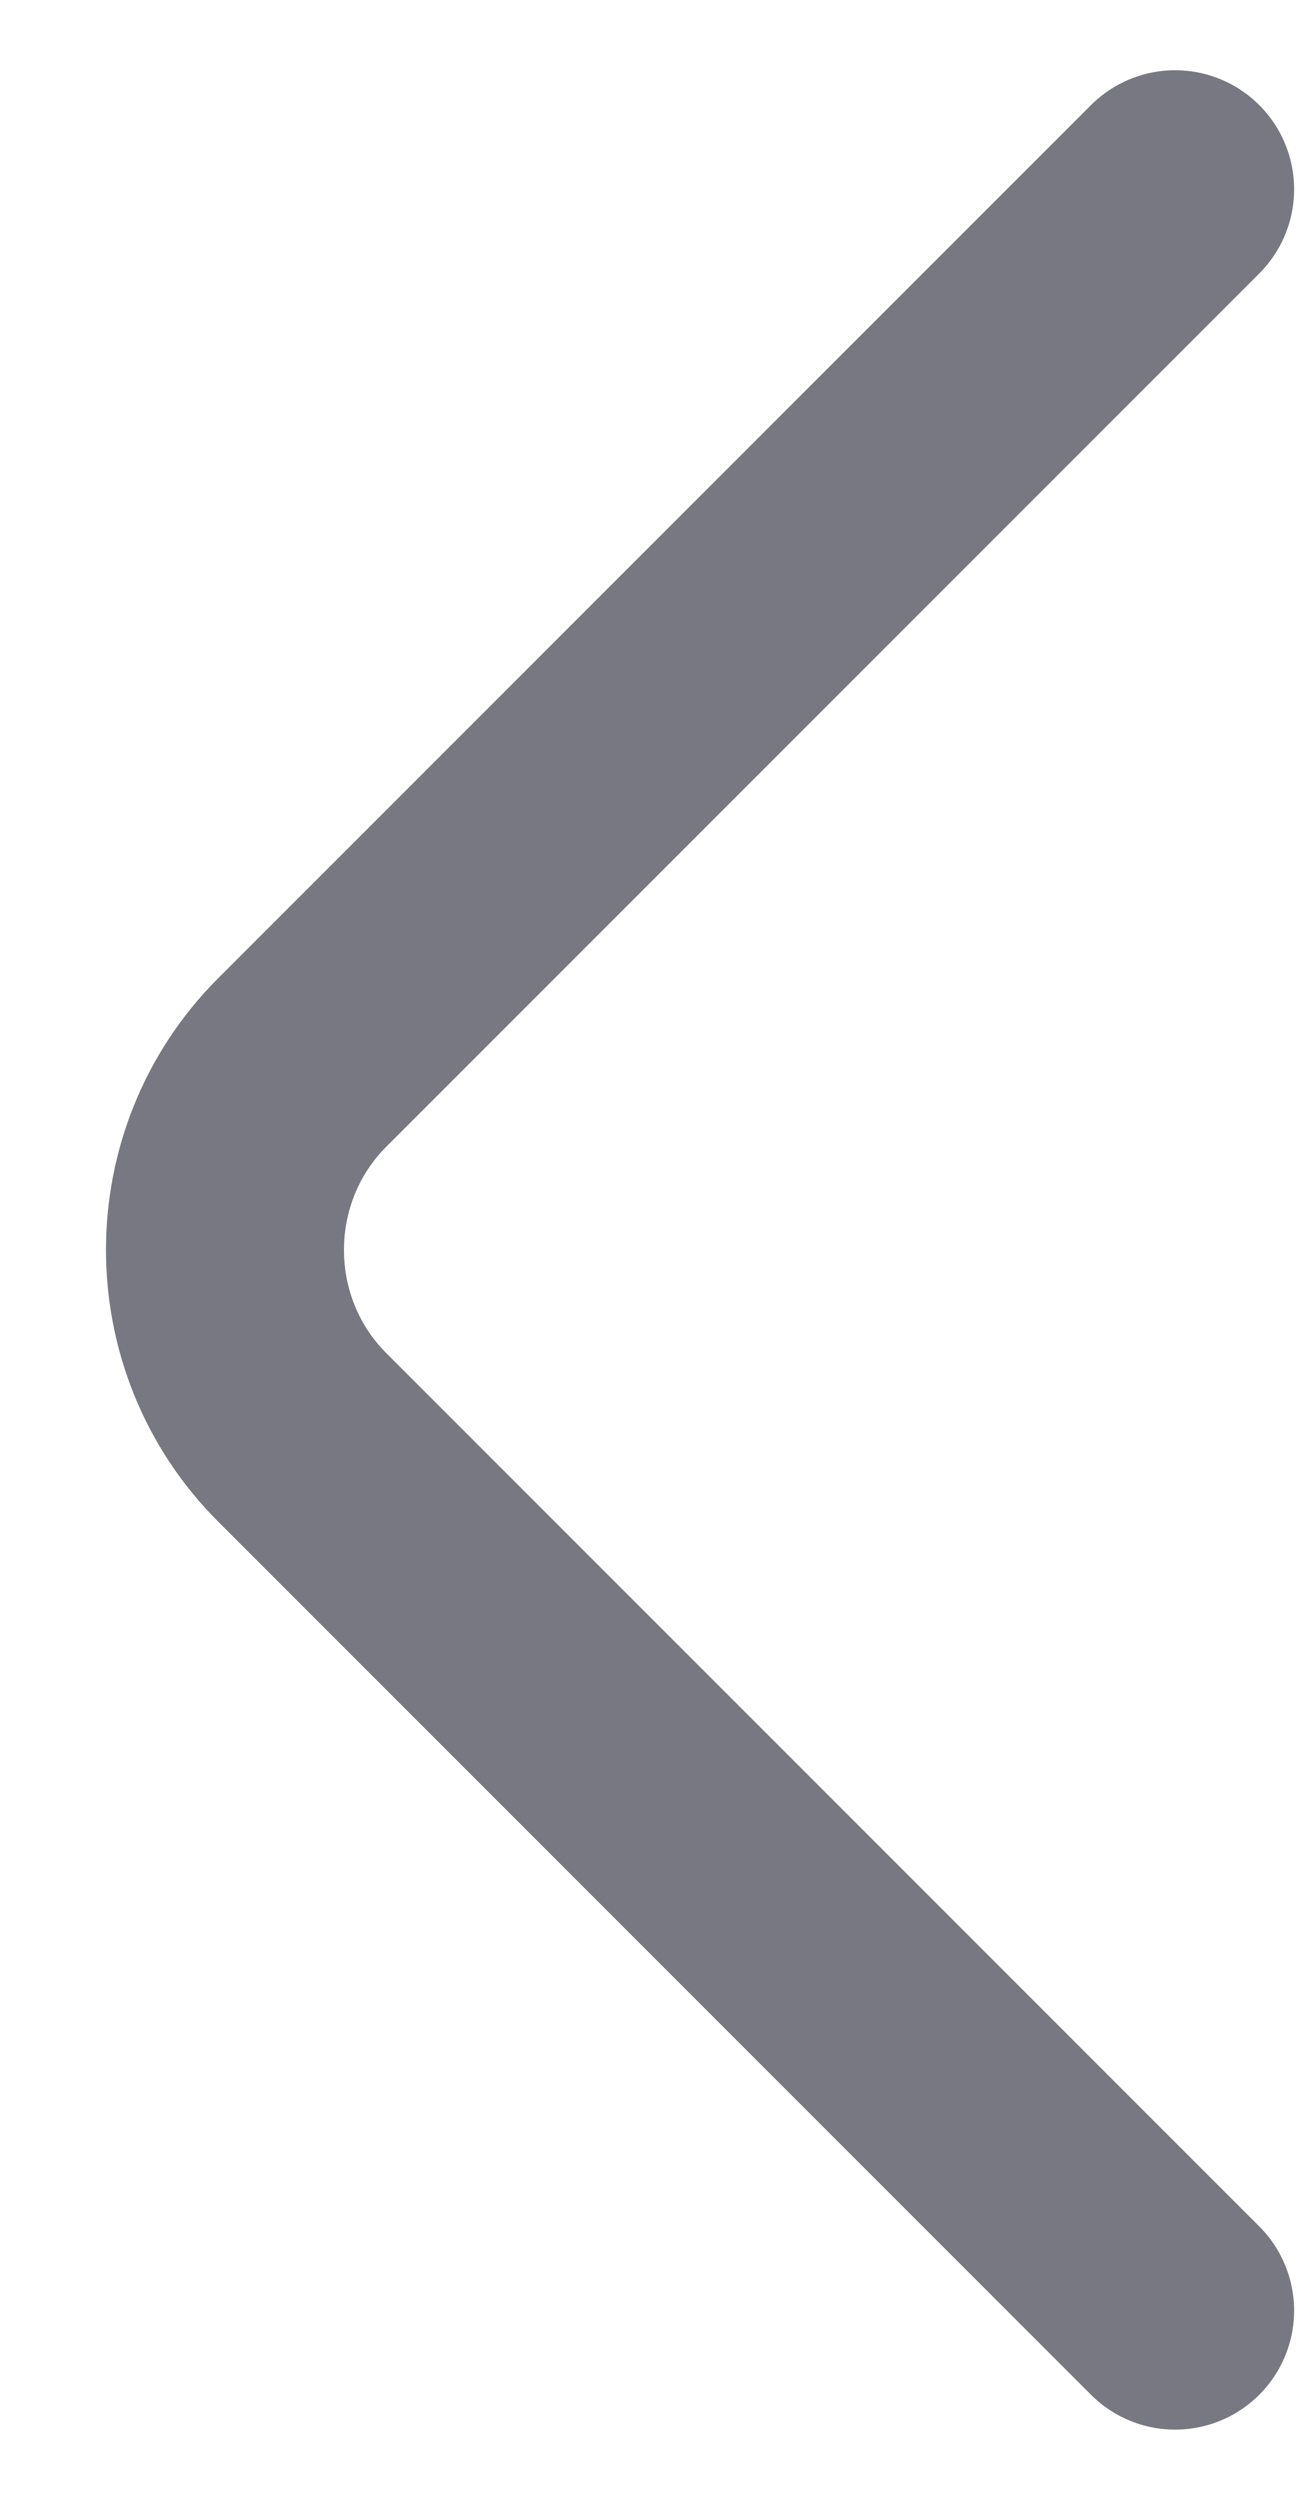 <svg width="11" height="21" viewBox="0 0 11 21" fill="none" xmlns="http://www.w3.org/2000/svg">
<path d="M9.875 19.41L2.54 12.075C1.674 11.209 1.674 9.791 2.54 8.925L9.875 1.59" stroke="#787882" stroke-width="2" stroke-miterlimit="10" stroke-linecap="round" stroke-linejoin="round"/>
</svg>
